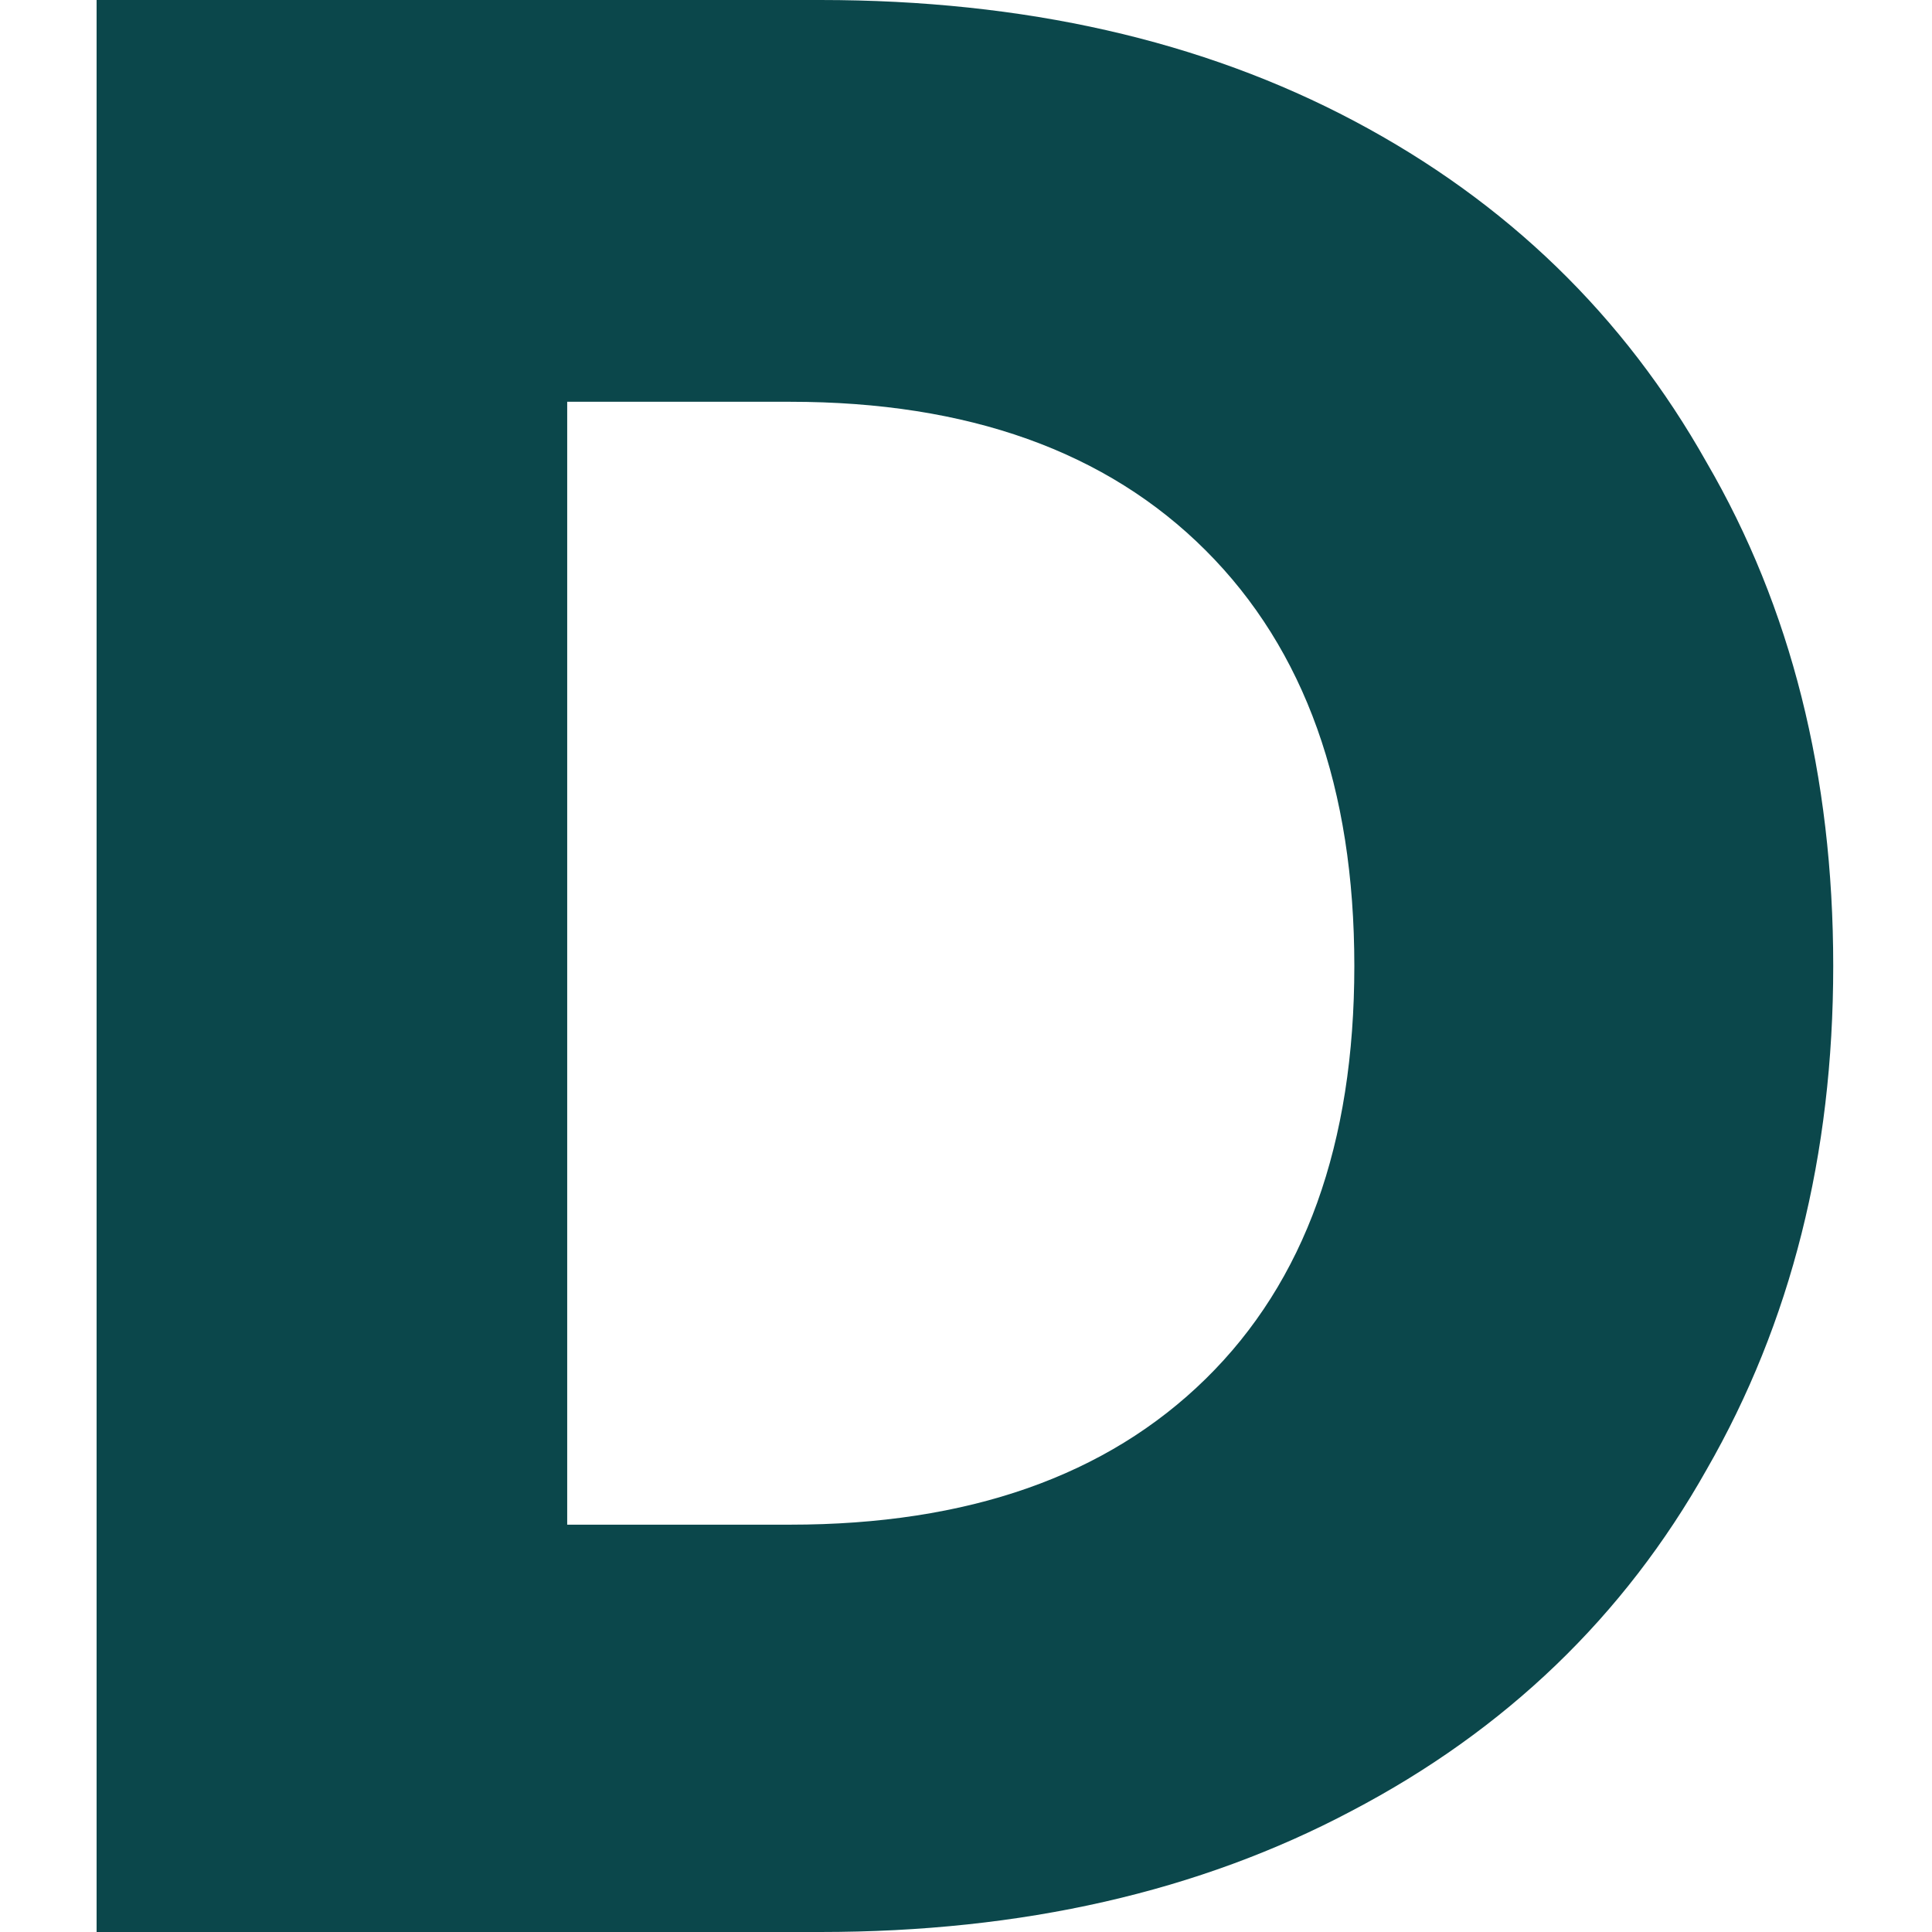<svg width="24" height="24" viewBox="0 0 24 24" fill="none" xmlns="http://www.w3.org/2000/svg">
<path d="M10.191 0C12.721 0 14.932 0.501 16.824 1.504C18.716 2.507 20.174 3.92 21.2 5.744C22.248 7.544 22.773 9.63 22.773 12C22.773 14.348 22.248 16.433 21.2 18.256C20.174 20.08 18.704 21.493 16.79 22.496C14.898 23.499 12.699 24 10.191 24H1.2V0H10.191ZM9.815 18.94C12.026 18.94 13.747 18.336 14.978 17.128C16.209 15.92 16.824 14.211 16.824 12C16.824 9.789 16.209 8.068 14.978 6.838C13.747 5.607 12.026 4.991 9.815 4.991H7.046V18.94H9.815Z" fill="#0B474B"/>
</svg>
